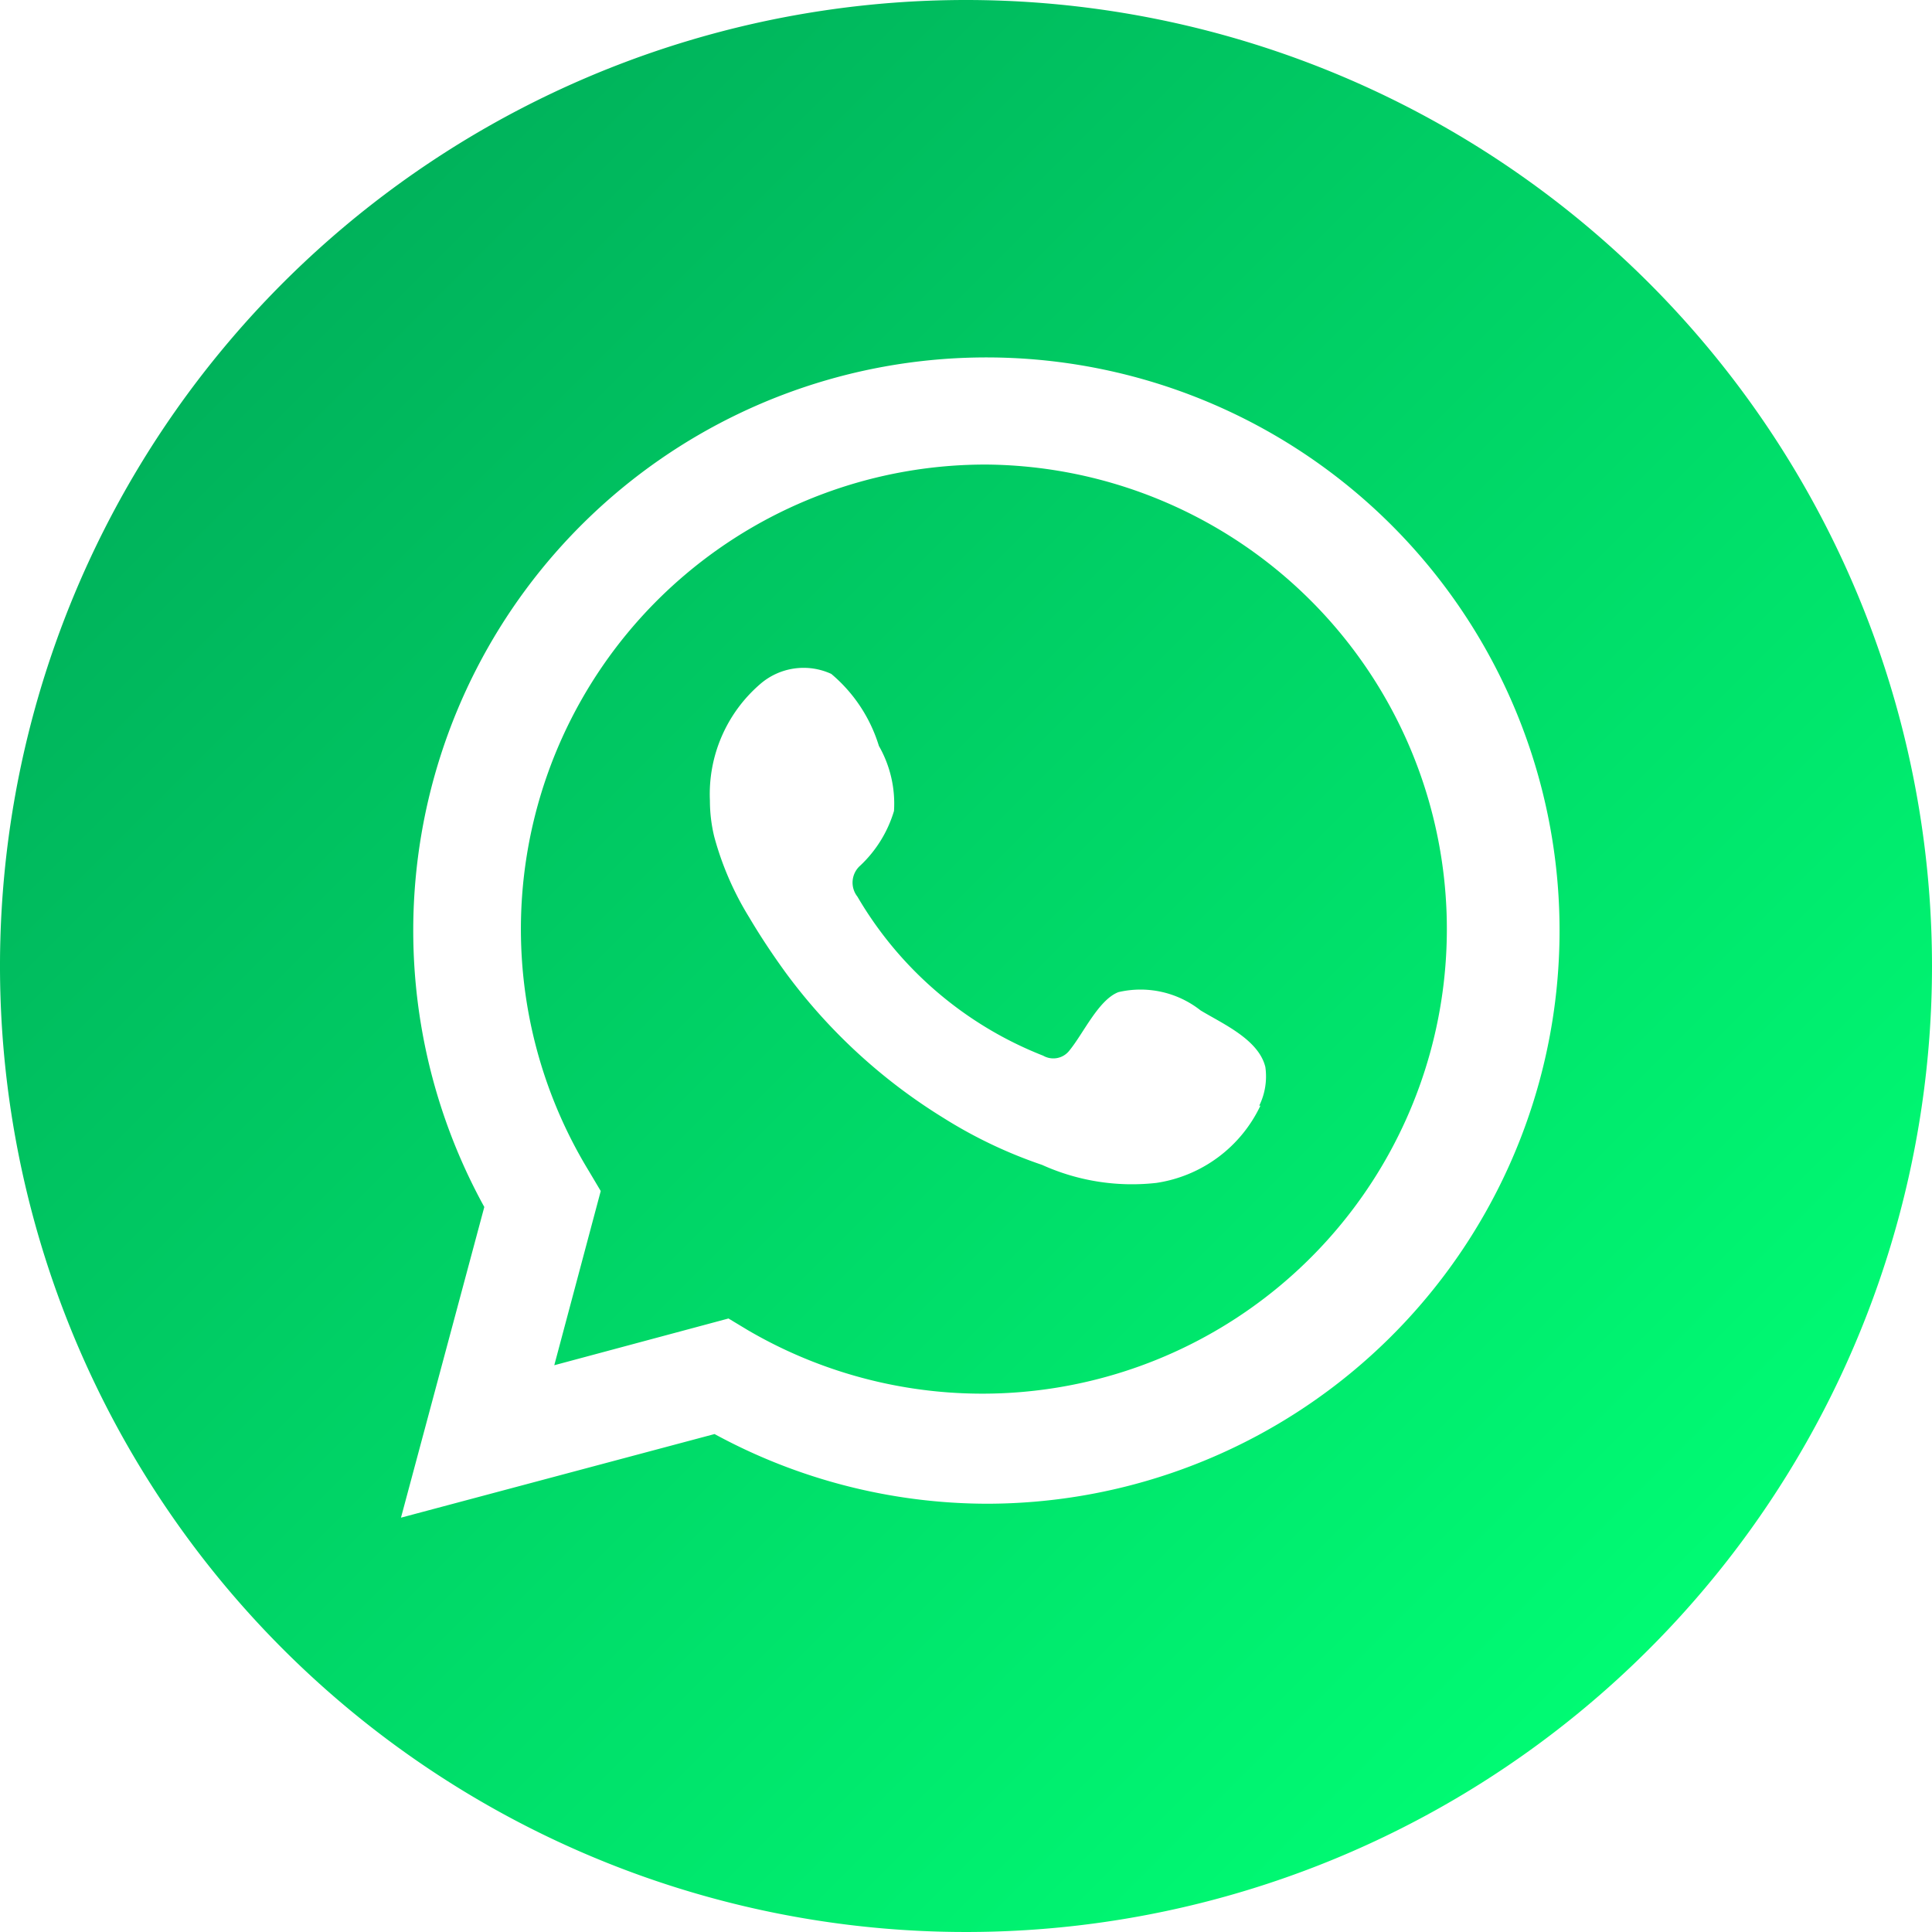 <svg xmlns="http://www.w3.org/2000/svg" xmlns:xlink="http://www.w3.org/1999/xlink" viewBox="0 0 66.54 66.54">
  <defs>
    <style>
      .cls-1 {
        fill: url(#Degradado_sin_nombre_8);
      }
    </style>
    <linearGradient id="Degradado_sin_nombre_8" data-name="Degradado sin nombre 8" x1="56.8" y1="56.8" x2="9.74" y2="9.74" gradientUnits="userSpaceOnUse">
      <stop offset="0" stop-color="#00fb73"/>
      <stop offset="1" stop-color="#00b25b"/>
    </linearGradient>
  </defs>
  <g id="Capa_2" data-name="Capa 2">
    <g id="elements">
      <path class="cls-1" d="M33.27,0A33.27,33.27,0,1,0,66.54,33.27,33.28,33.28,0,0,0,33.27,0ZM34,51.79a19.69,19.69,0,0,1-9.39-2.4L13.81,52.27l2.87-10.7A19.74,19.74,0,1,1,34,51.79ZM34,16A16,16,0,0,0,20.28,40.33l.41.69-1.6,6,6-1.61.68.41A16,16,0,1,0,34,16Zm9.41,22.08a4.74,4.74,0,0,1-3.58,2.66,7.52,7.52,0,0,1-3.94-.62,16.06,16.06,0,0,1-3.4-1.62,19.33,19.33,0,0,1-5.43-5c-.45-.62-.87-1.25-1.26-1.91a10.48,10.48,0,0,1-1.2-2.77,5.28,5.28,0,0,1-.15-1.25,5,5,0,0,1,1.72-4,2.28,2.28,0,0,1,2.46-.36,5.24,5.24,0,0,1,1.64,2.48,4,4,0,0,1,.52,2.24,4.25,4.25,0,0,1-1.16,1.88.78.78,0,0,0-.1,1.07,12.85,12.85,0,0,0,6.4,5.48.7.7,0,0,0,.91-.19c.48-.59,1-1.74,1.68-2a3.34,3.34,0,0,1,2.83.63c.76.46,2,1,2.23,1.95A2.29,2.29,0,0,1,43.37,38.08Z"/>
    </g>
  </g>
</svg>
